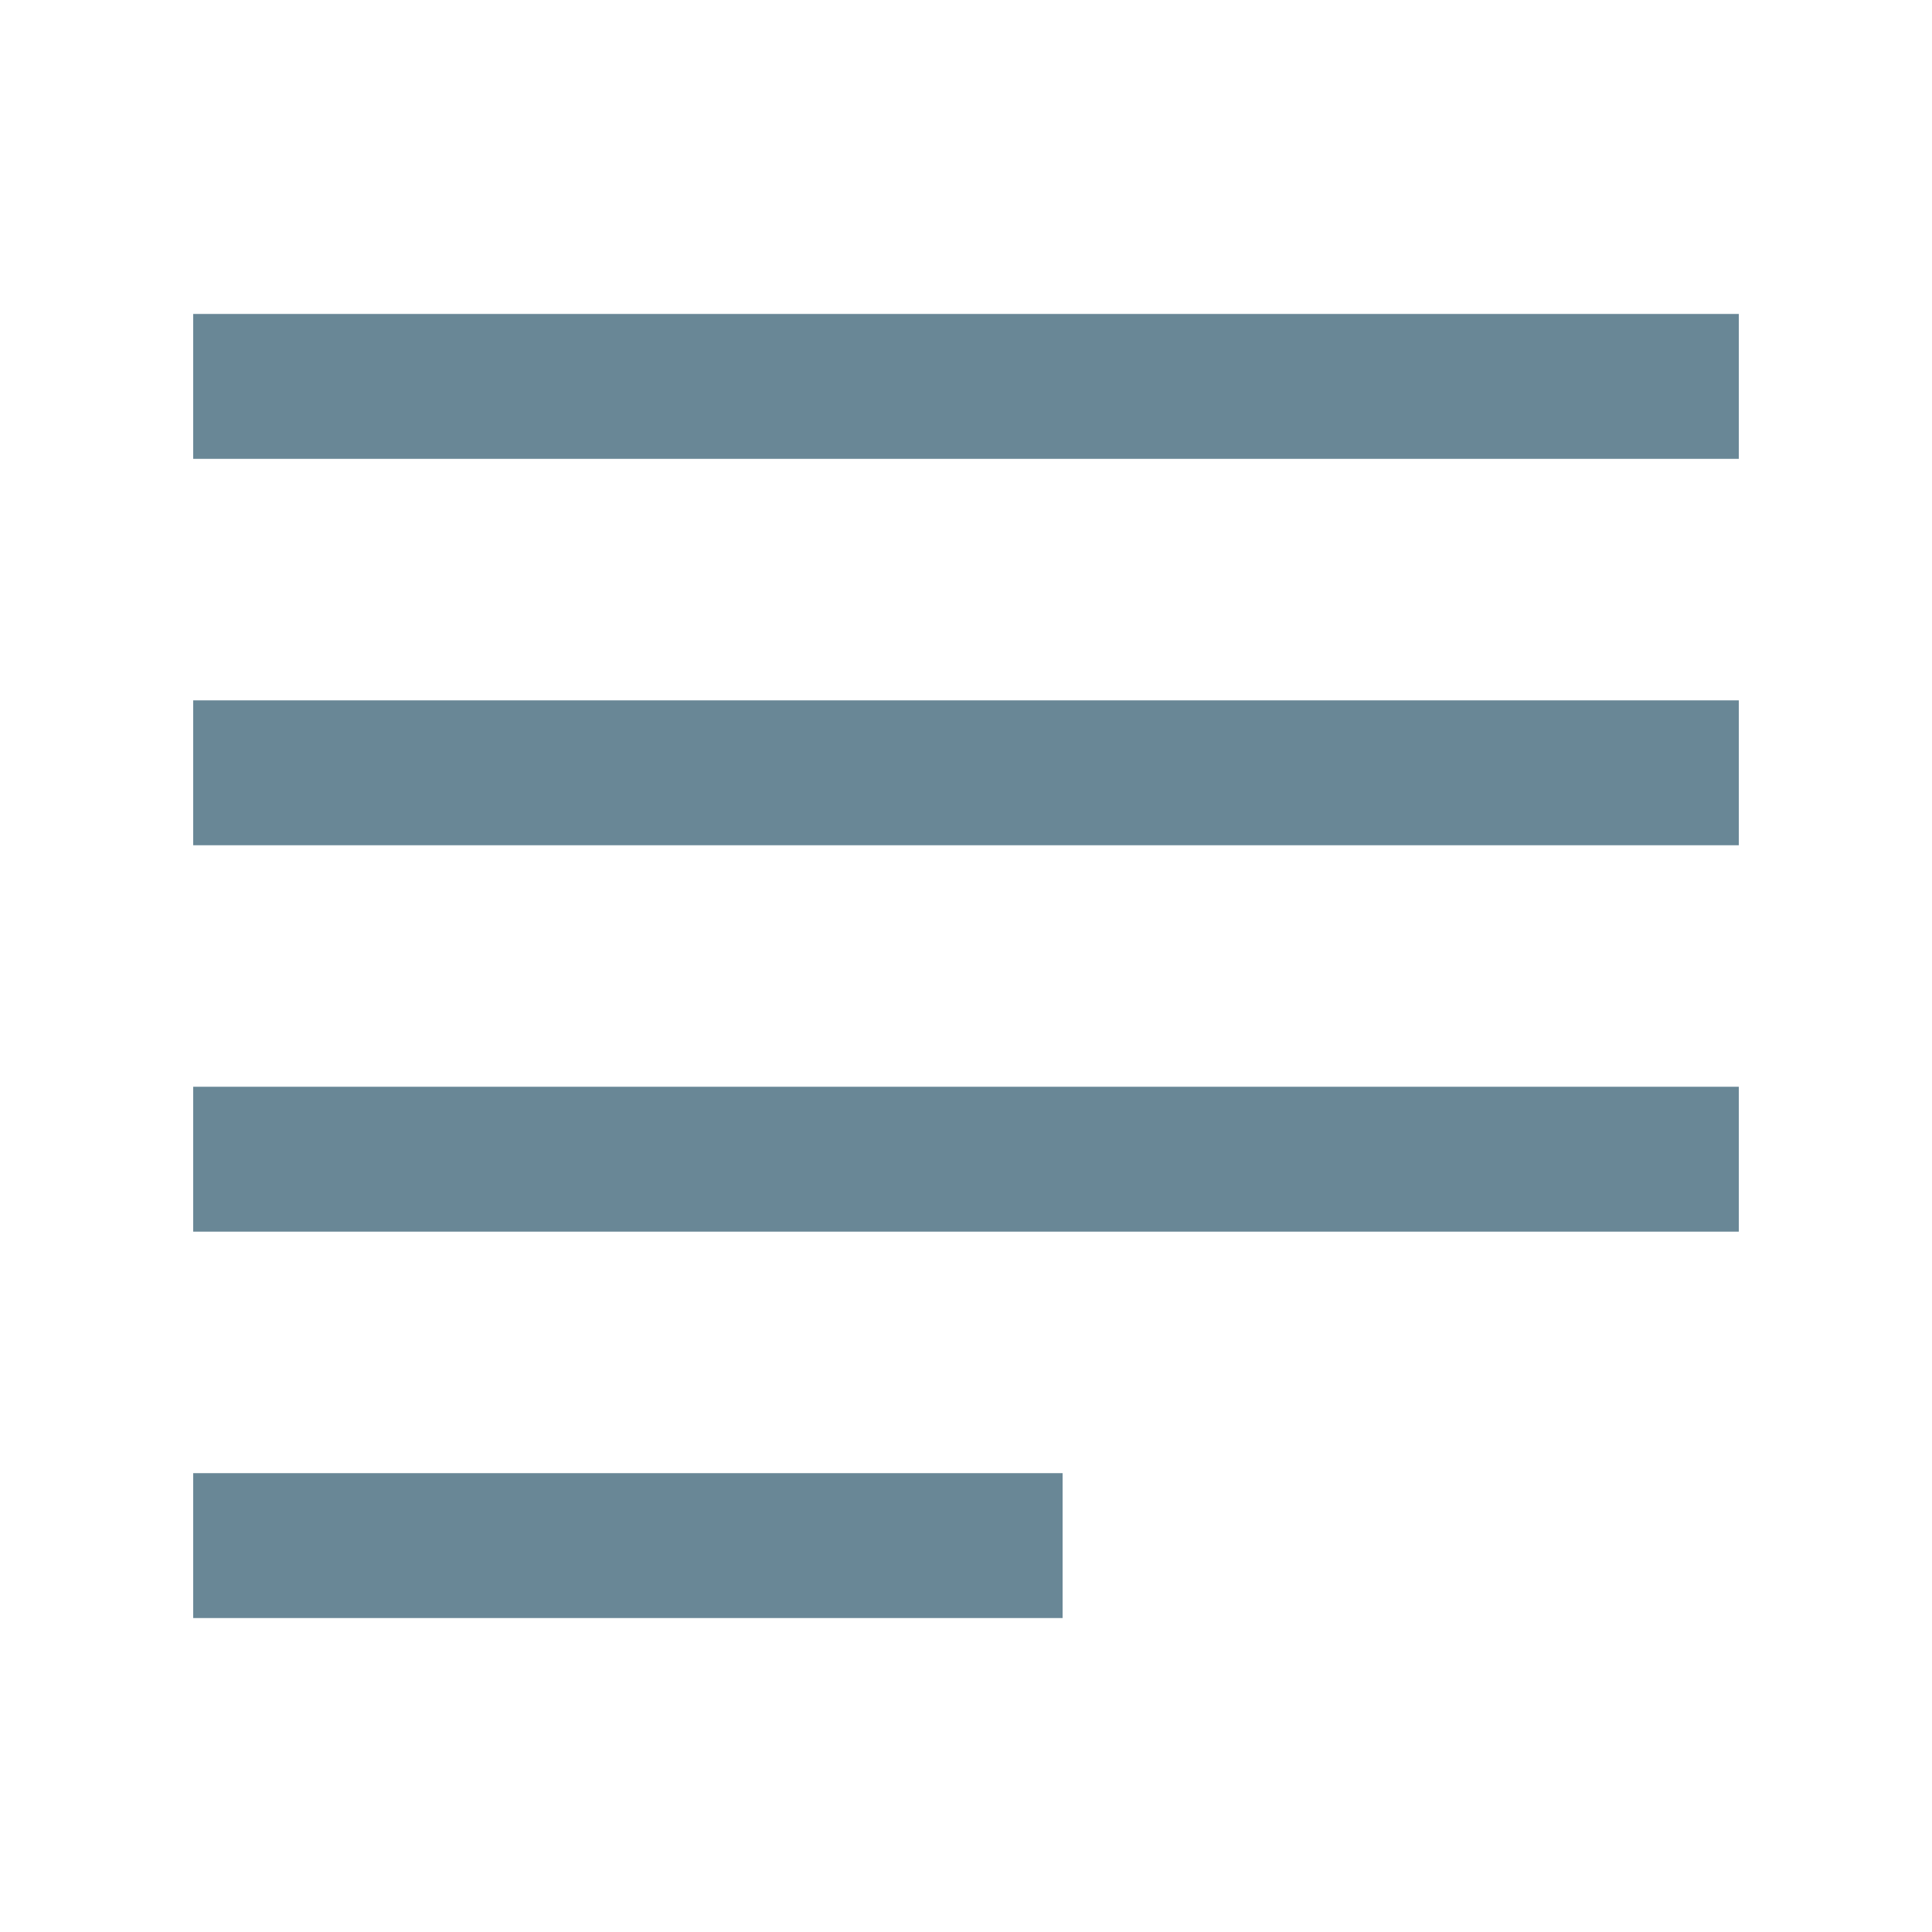 <svg width="20" height="20" viewBox="0 0 20 20" fill="none" xmlns="http://www.w3.org/2000/svg">
<path fill-rule="evenodd" clip-rule="evenodd" d="M18 3.25H2V4.75H18V3.25ZM18 7.25H2V8.75H18V7.25ZM2 11.25H18V12.75H2V11.25ZM11 15.25H2V16.75H11V15.25Z" fill="#698796"/>
</svg>
